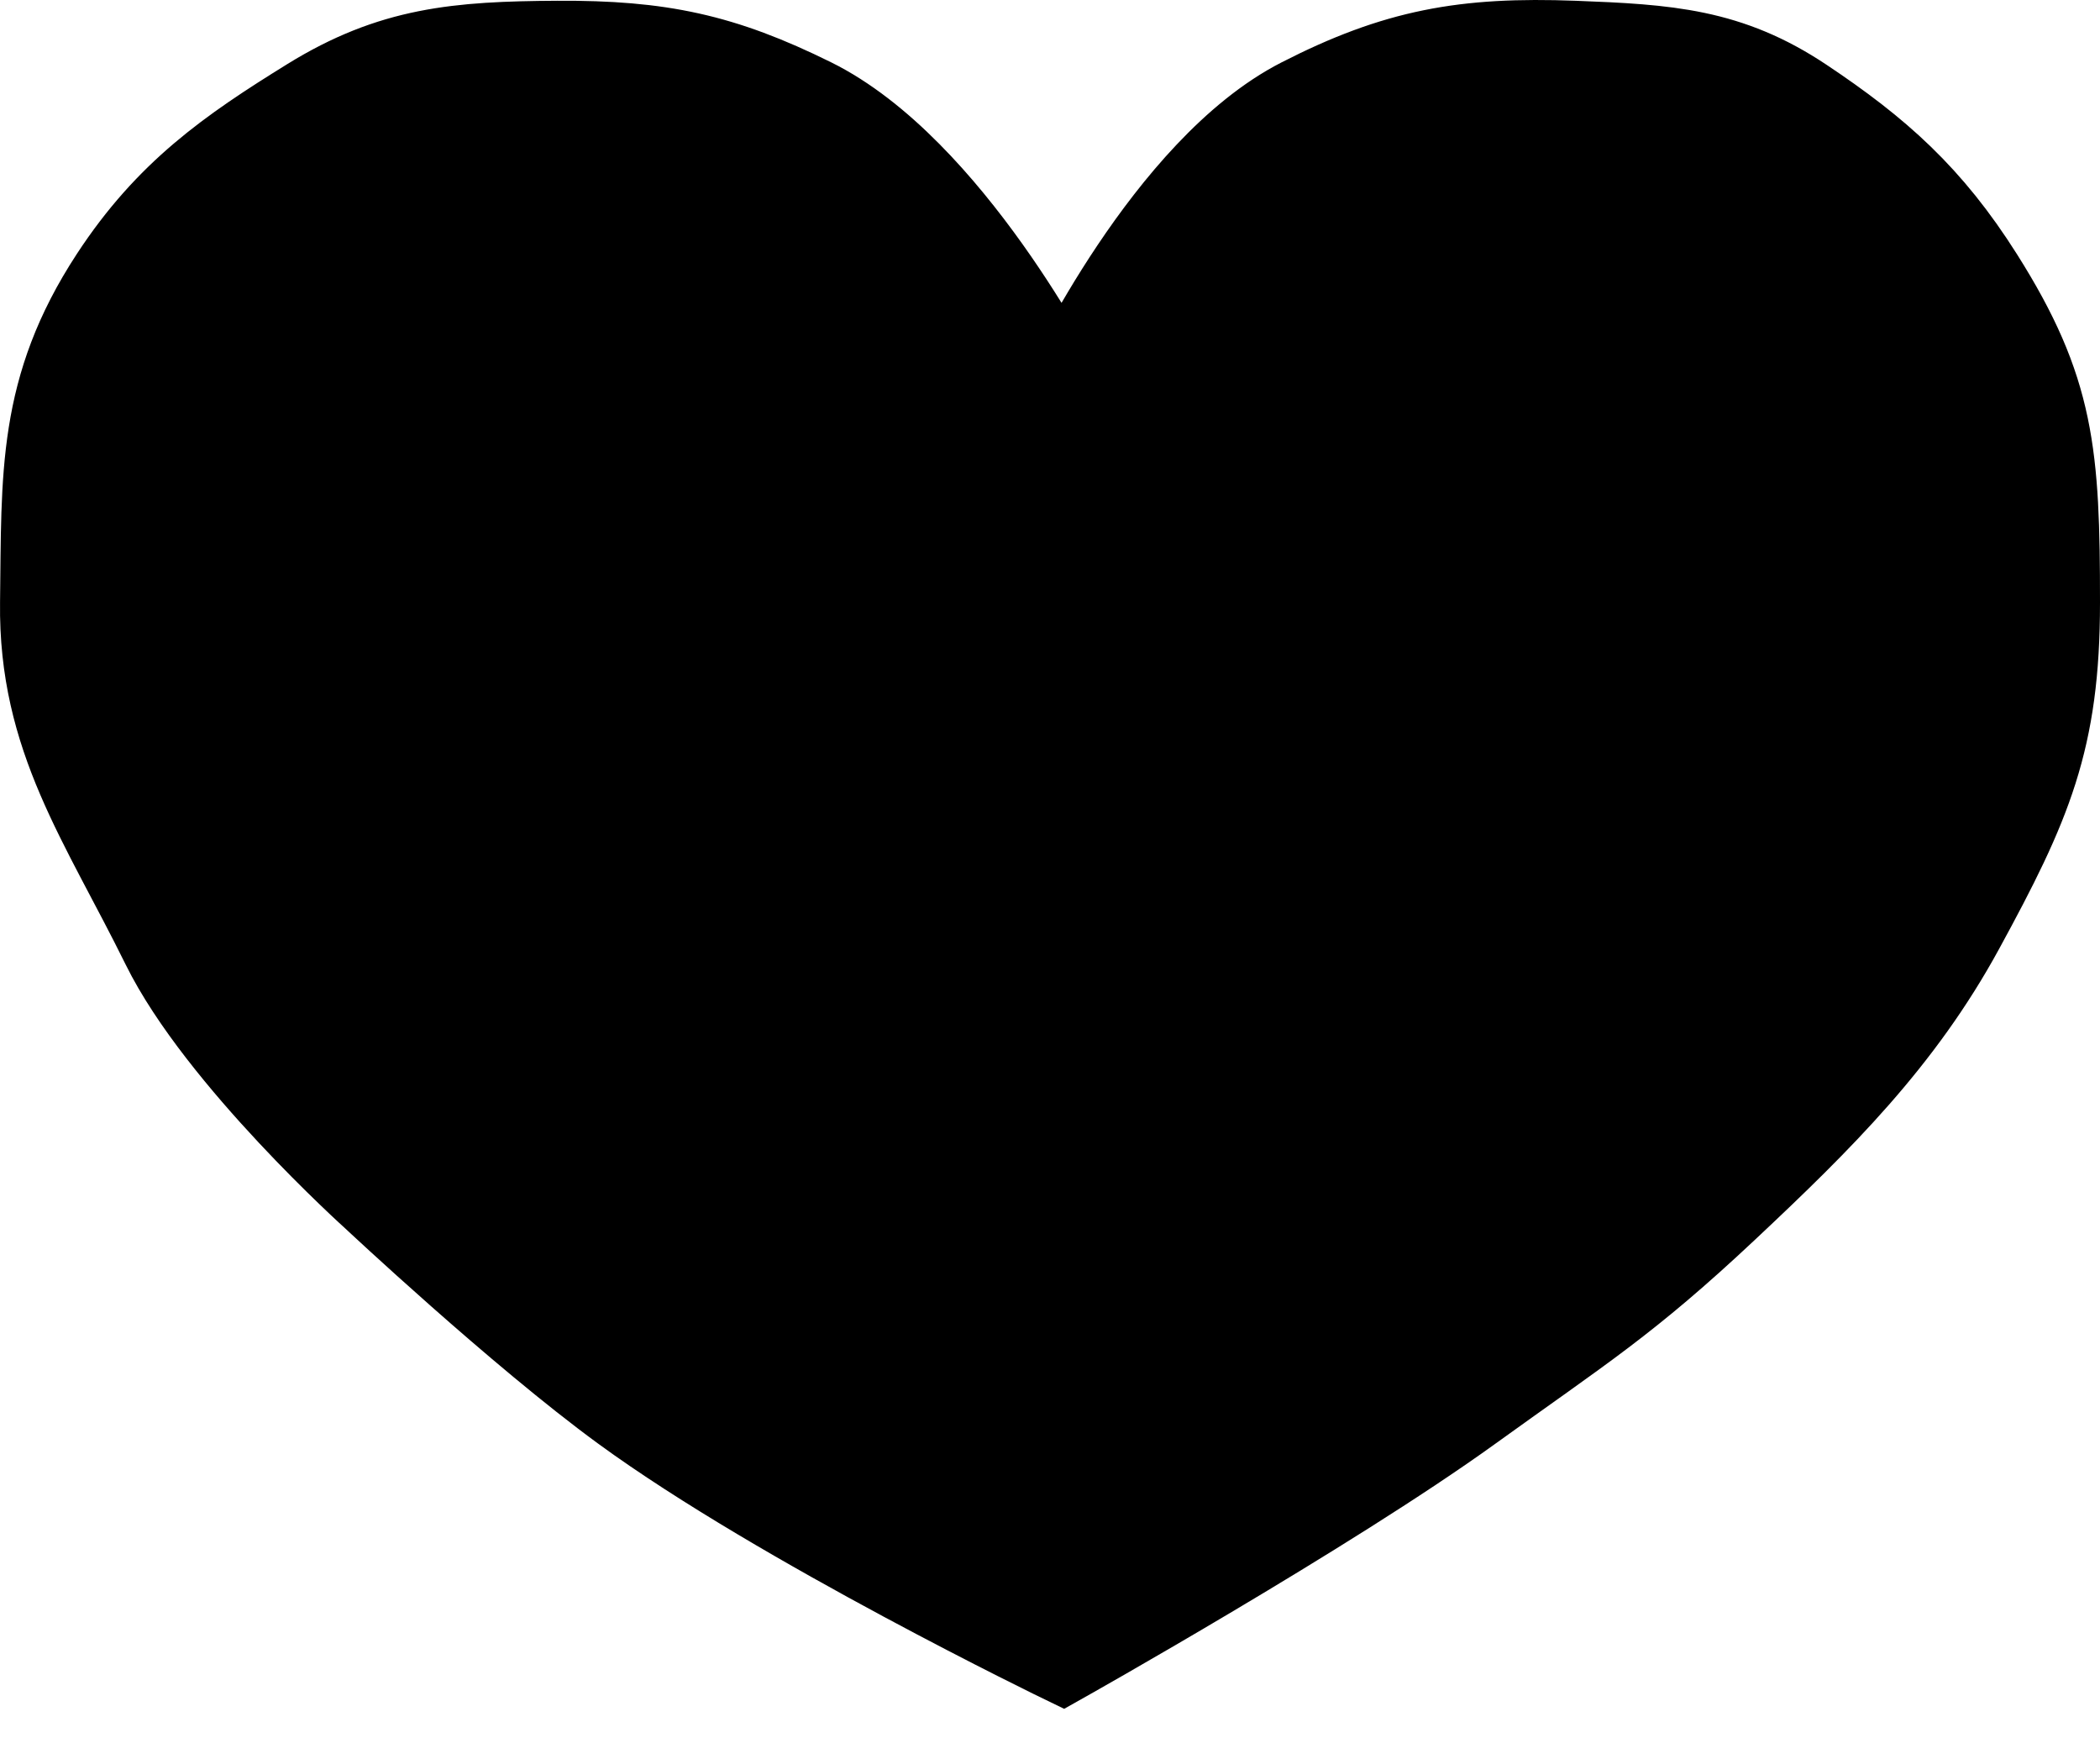 <svg width="53" height="44" viewBox="0 0 53 44" xmlns="http://www.w3.org/2000/svg">
<path d="M20.529 2.467C24.029 4.198 26.823 9.708 26.823 9.708C26.823 9.708 29.39 4.211 32.795 2.467C35.211 1.229 36.954 0.913 39.734 1.019C42.087 1.109 43.655 1.206 45.544 2.467C47.453 3.741 48.766 4.901 50.063 6.956C51.873 9.822 52 11.445 52 15.21C52 18.695 51.285 20.334 49.579 23.464C48.04 26.29 46.03 28.287 43.608 30.56C41.104 32.91 39.976 33.592 37.152 35.628C33.576 38.208 26.823 42 26.823 42C26.823 42 19.687 38.55 15.687 35.628C13.06 33.709 9.393 30.27 9.393 30.27C9.393 30.27 5.47 26.743 4.067 23.899C2.516 20.753 0.957 18.65 1.001 15.21C1.042 11.994 0.924 9.788 2.776 6.956C4.175 4.818 5.734 3.731 7.779 2.467C9.869 1.176 11.536 1.033 14.073 1.019C16.672 1.005 18.253 1.342 20.529 2.467Z" stroke="currentColor" stroke-width="2" stroke-linecap="round"/>
</svg>
